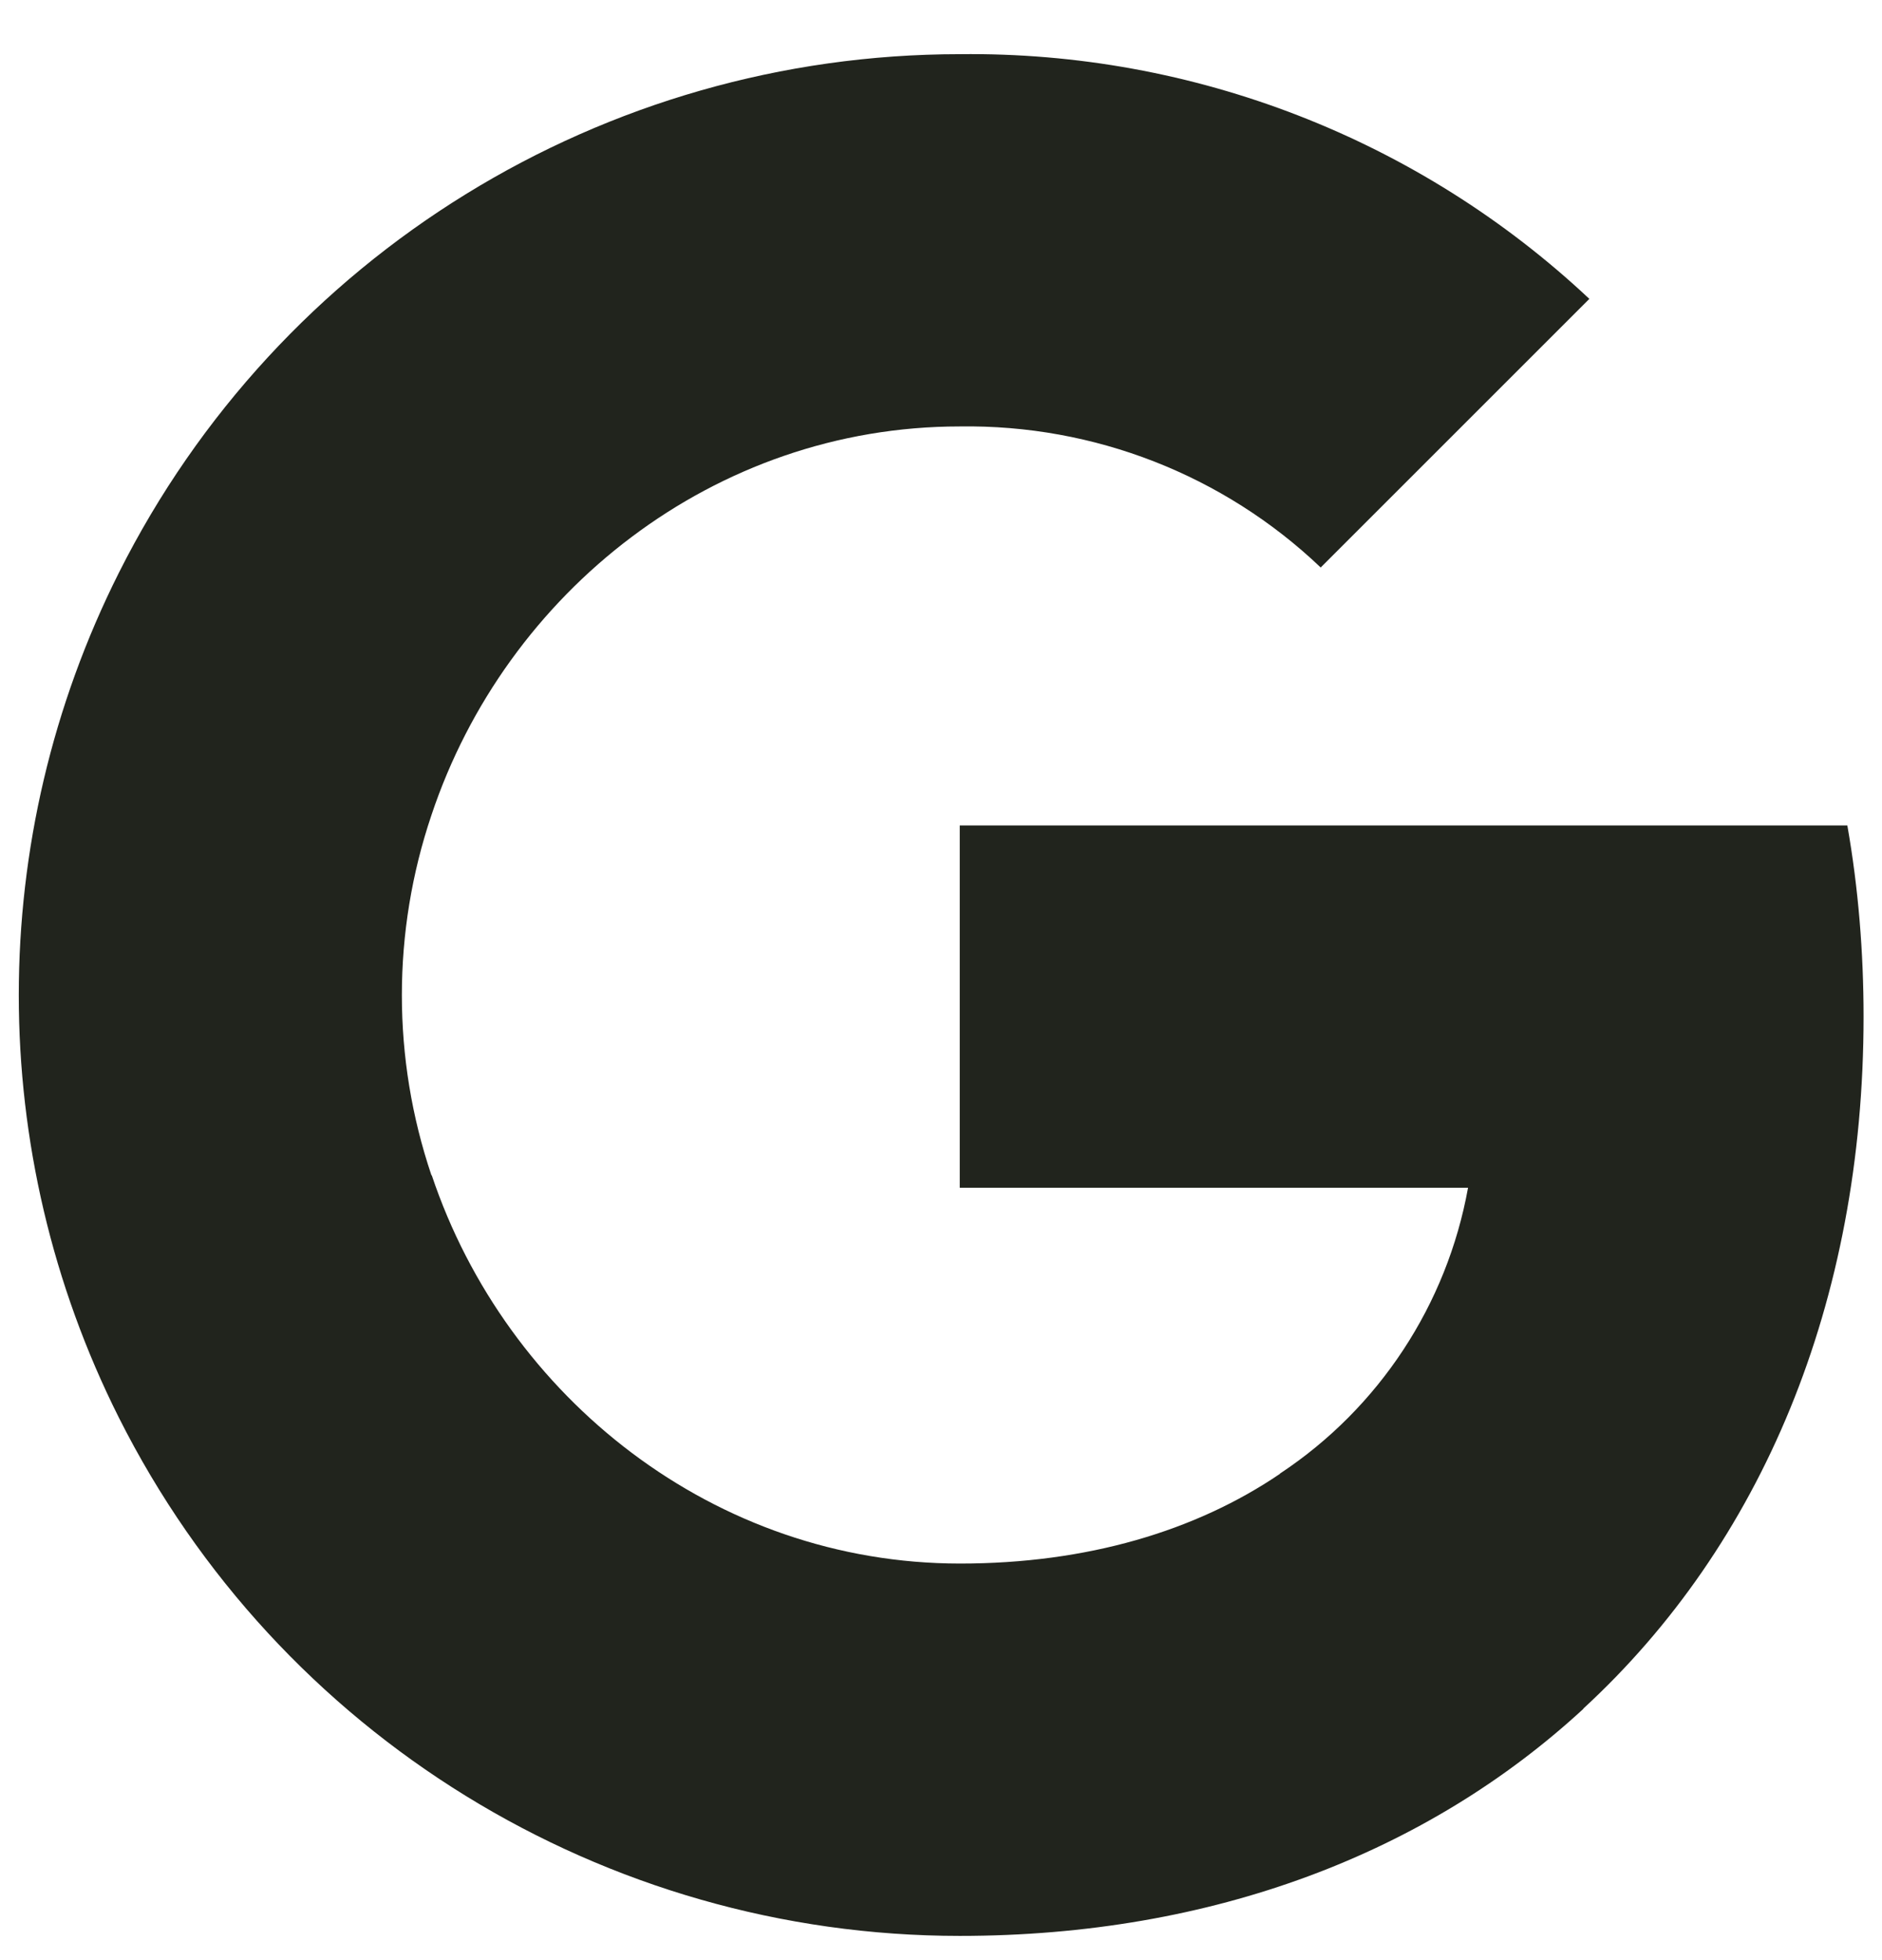 <svg width="24" height="25" viewBox="0 0 24 25" fill="none" xmlns="http://www.w3.org/2000/svg">
    <g clip-path="url(#clip0_3393_5663)">
        <path fill-rule="evenodd" clip-rule="evenodd"
            d="M16.842 7.238C15.603 6.057 13.95 5.413 12.239 5.439C9.108 5.439 6.45 7.552 5.502 10.396V10.396C4.999 11.886 4.999 13.5 5.502 14.99H5.506C6.458 17.83 9.113 19.942 12.243 19.942C13.859 19.942 15.247 19.528 16.322 18.798V18.795C17.587 17.958 18.452 16.639 18.721 15.149H12.239V10.528H23.558C23.699 11.33 23.765 12.15 23.765 12.966C23.765 16.616 22.461 19.702 20.191 21.792L20.193 21.794C18.205 23.628 15.476 24.691 12.239 24.691C7.702 24.691 3.553 22.133 1.516 18.081V18.081C-0.186 14.69 -0.186 10.695 1.516 7.305H1.516L1.516 7.305C3.553 3.248 7.702 0.691 12.239 0.691C15.22 0.655 18.099 1.775 20.268 3.812L16.842 7.238Z"
            fill="#21241D" />
    </g>
    <defs>
        <clipPath id="clip0_3393_5663">
            <rect width="24" height="24" fill="white" transform="translate(0 0.691)" />
        </clipPath>
    </defs>
</svg>